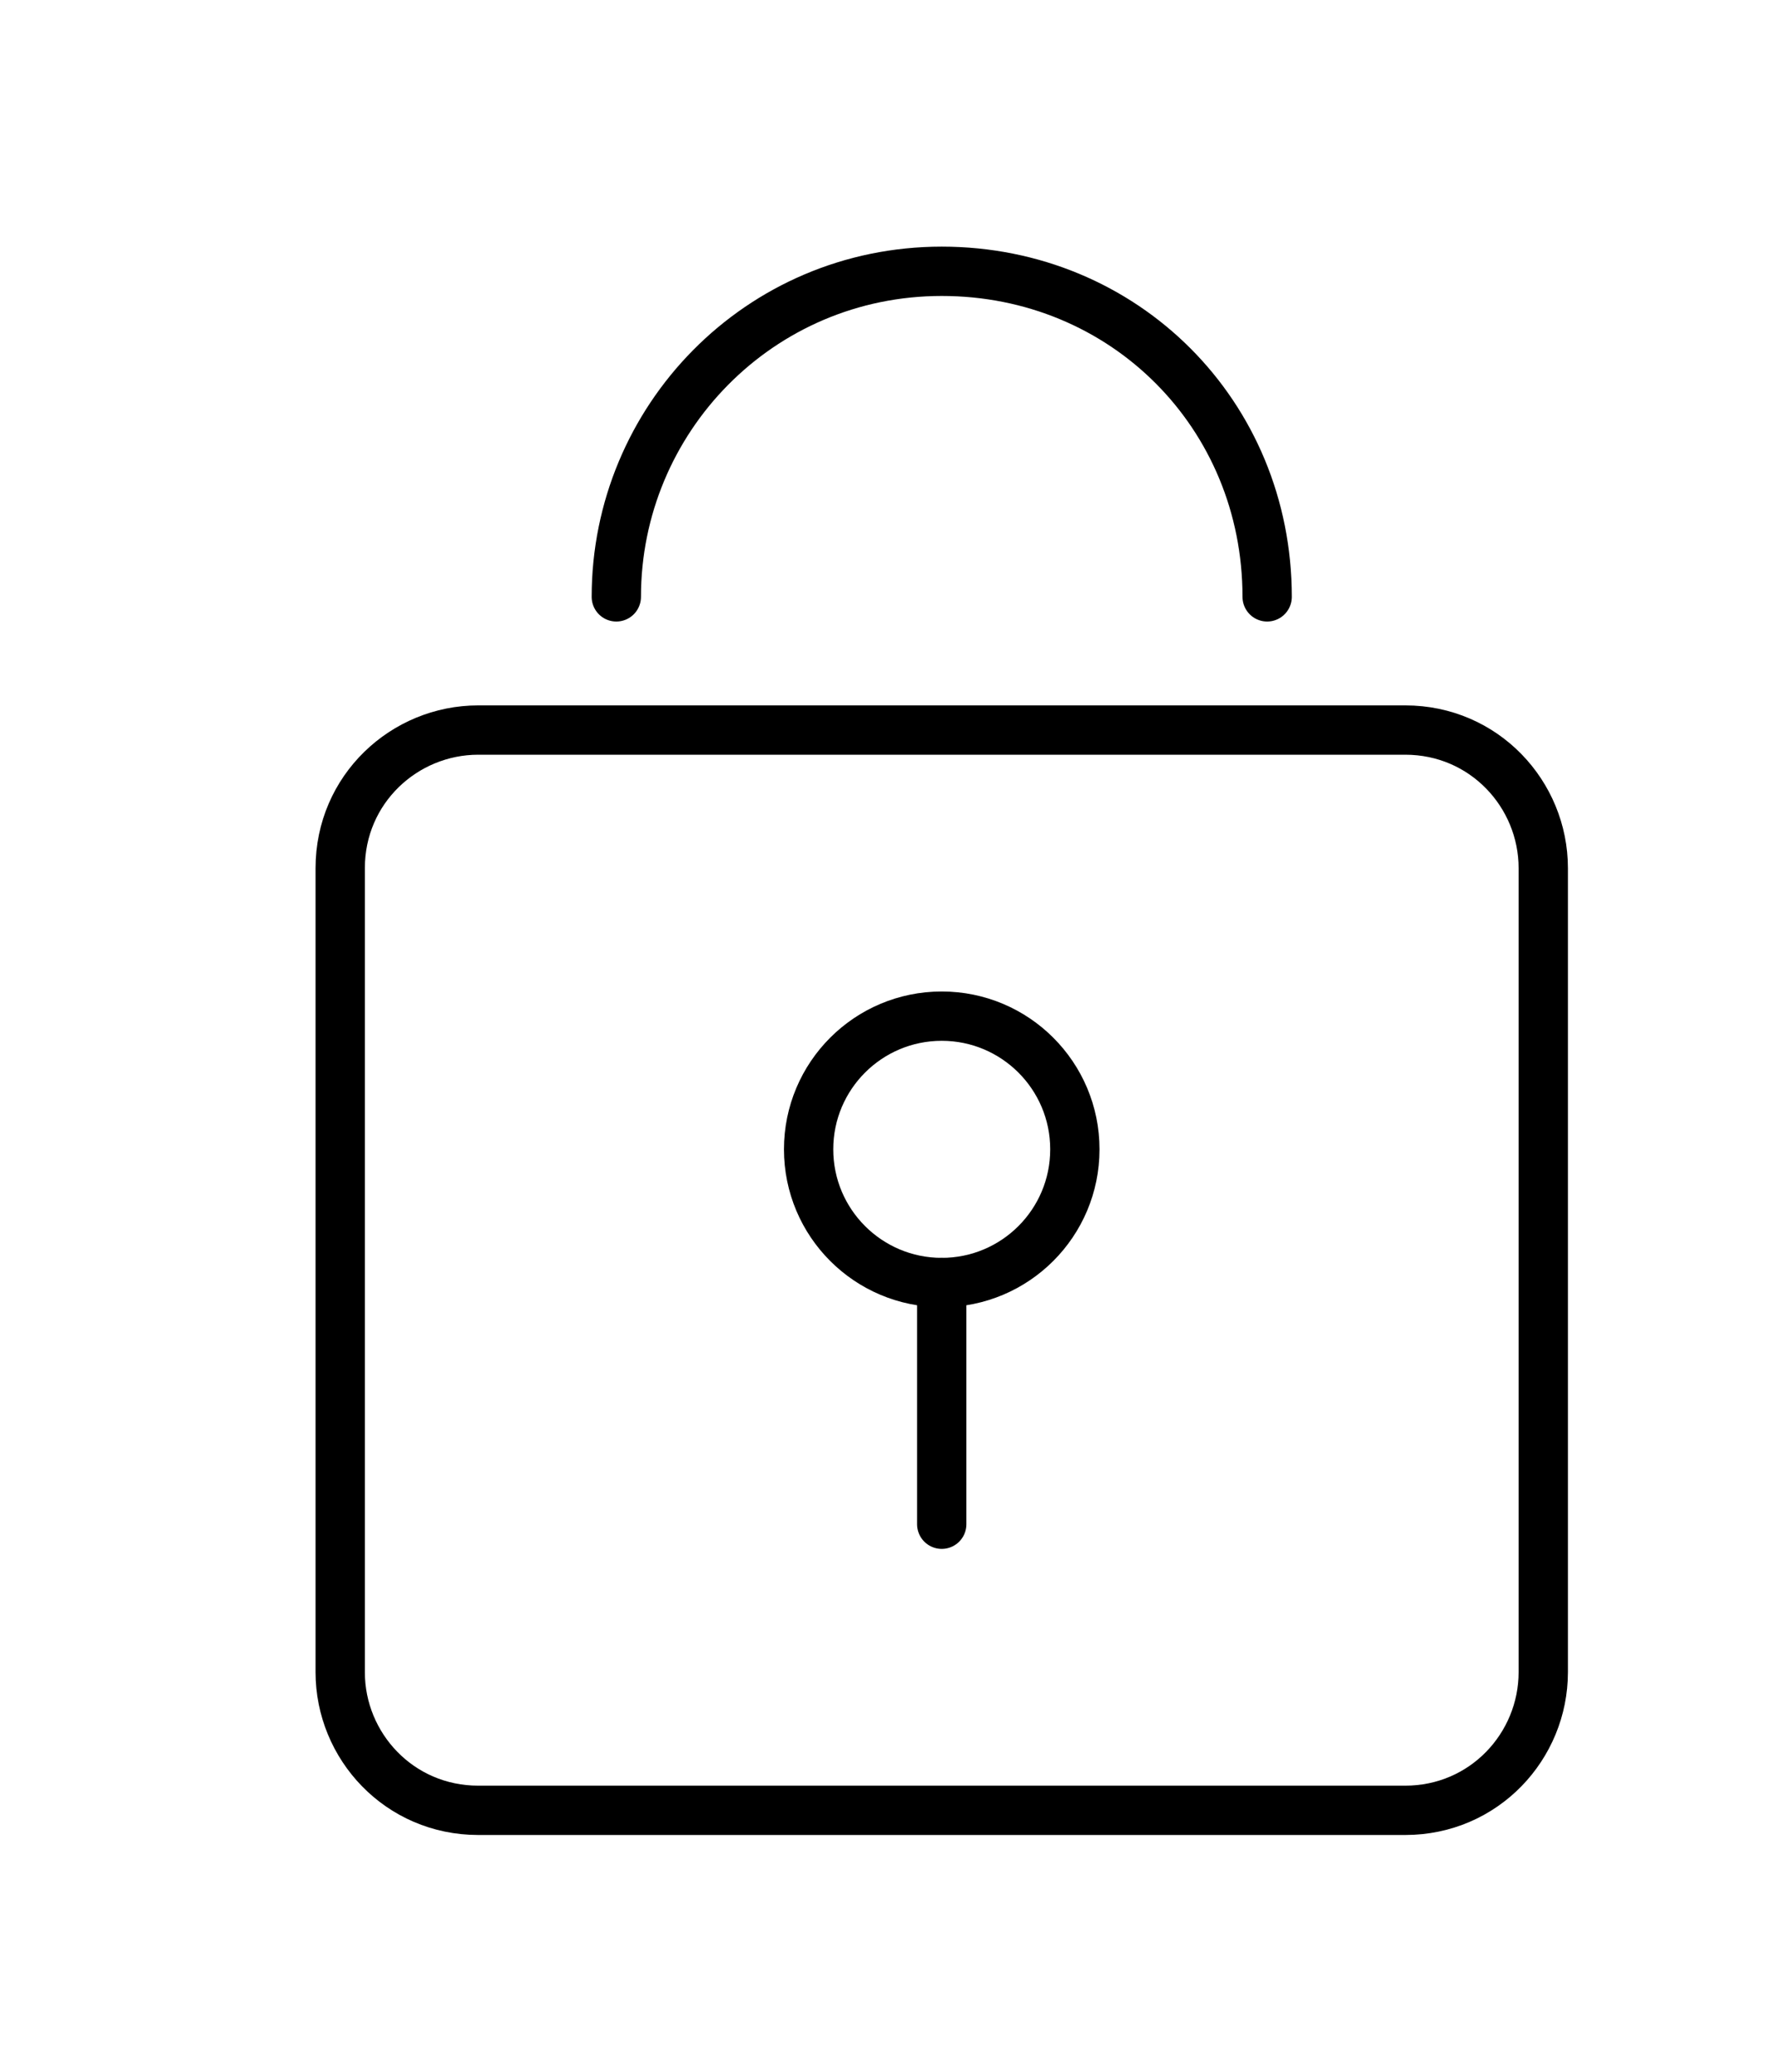 <?xml version="1.0" encoding="utf-8"?>
<!-- Generator: Adobe Illustrator 20.1.0, SVG Export Plug-In . SVG Version: 6.00 Build 0)  -->
<svg version="1.1" id="Ebene_1" xmlns="http://www.w3.org/2000/svg" xmlns:xlink="http://www.w3.org/1999/xlink" x="0px" y="0px"
	 viewBox="0 0 36 42" style="enable-background:new 0 0 36 42;" xml:space="preserve">
<style type="text/css">
	.st0{fill:none;stroke:#000000;stroke-linecap:round;stroke-linejoin:round;stroke-miterlimit:10;}
</style>
<g>
	<path class="st0" d="M28.5,36.7H9.7c-1.6,0-2.8-1.3-2.8-2.8V17.6c0-1.6,1.3-2.8,2.8-2.8h18.8c1.6,0,2.8,1.3,2.8,2.8v16.3
		C31.3,35.4,30.1,36.7,28.5,36.7z"/>
	<g>
		<circle class="st0" cx="19.1" cy="23.3" r="2.7"/>
		<line class="st0" x1="19.1" y1="30.9" x2="19.1" y2="26"/>
	</g>
	<path class="st0" d="M12.5,12.1c0-3.6,2.9-6.6,6.6-6.6s6.6,2.9,6.6,6.6"/>
</g>
</svg>

